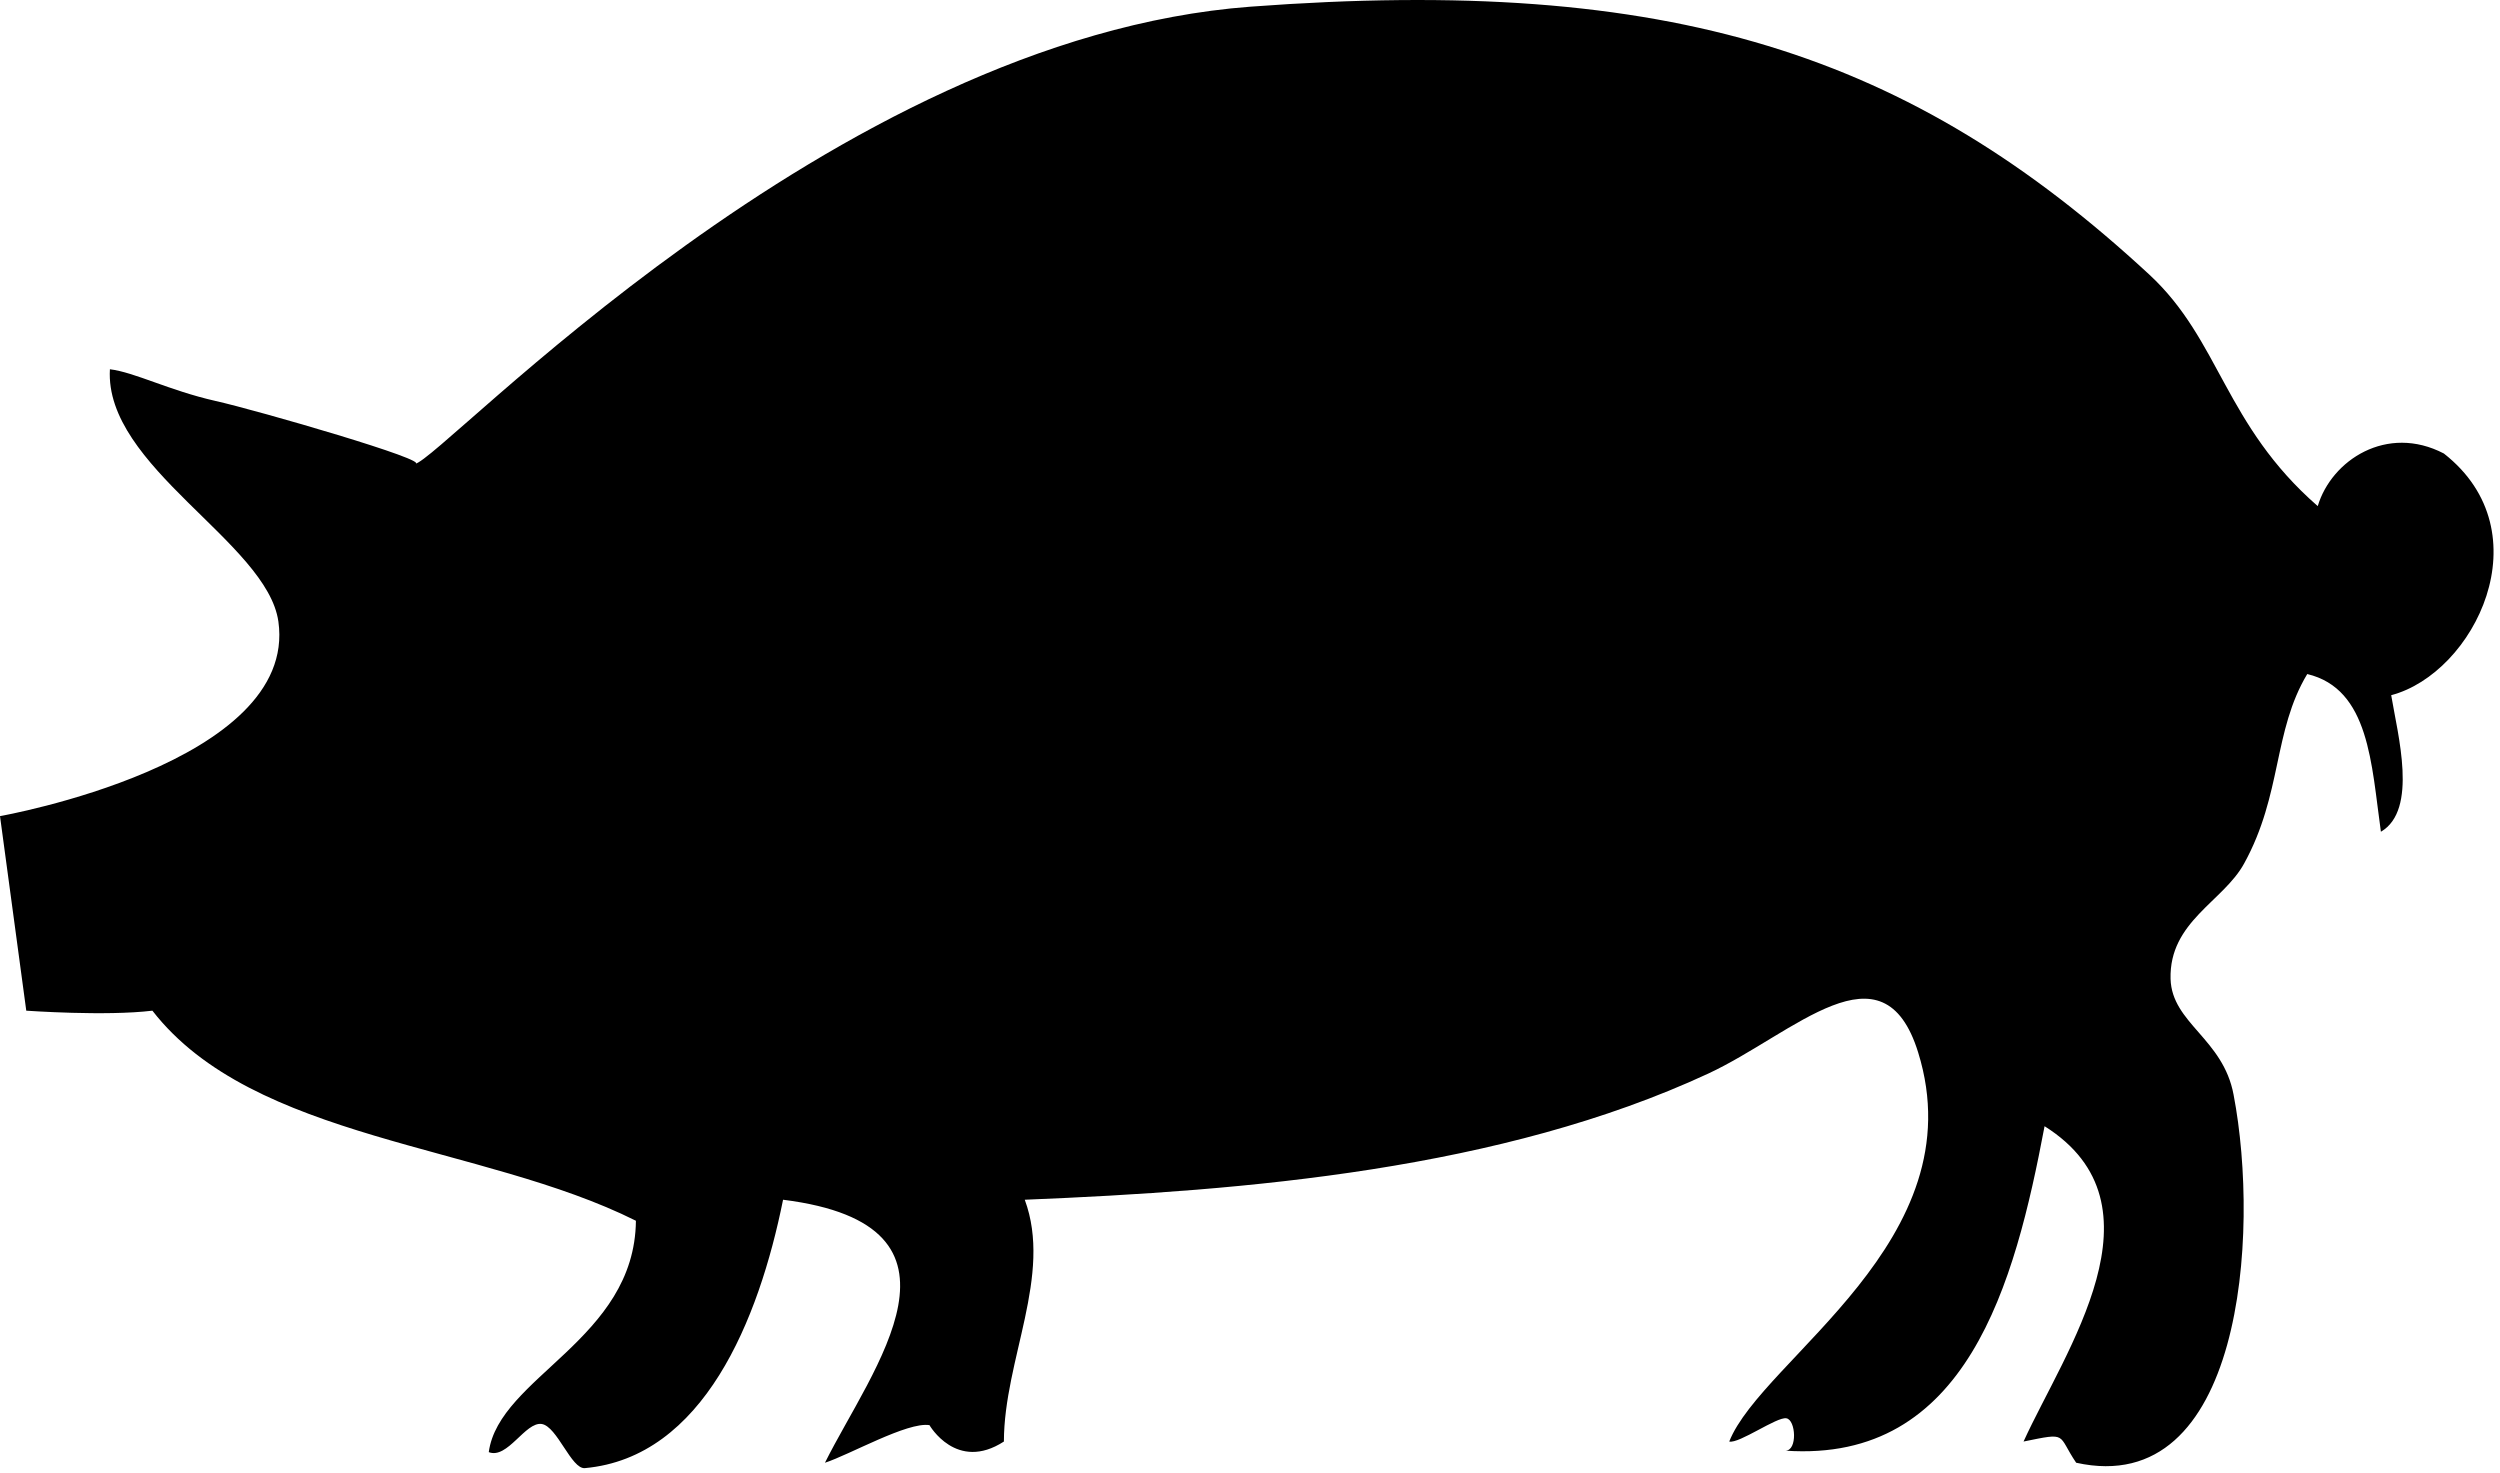 <?xml version="1.0" encoding="UTF-8" standalone="no"?><!DOCTYPE svg PUBLIC "-//W3C//DTD SVG 1.1//EN" "http://www.w3.org/Graphics/SVG/1.1/DTD/svg11.dtd"><svg width="100%" height="100%" viewBox="0 0 353 208" version="1.1" xmlns="http://www.w3.org/2000/svg" xmlns:xlink="http://www.w3.org/1999/xlink" xml:space="preserve" style="fill-rule:evenodd;clip-rule:evenodd;stroke-linejoin:round;stroke-miterlimit:1.414;"><path d="M0,115.236l3.709,27.472c0,0 11.219,0.8 17.81,0c14.275,18.378 46.506,18.775 68.272,29.662c-0.172,16.779 -19.328,22.041 -20.778,32.672c2.65,1.035 5.156,-4.312 7.475,-3.975c2.187,0.335 4.187,6.416 6.103,6.232c16.715,-1.519 24.55,-20.888 27.978,-37.897c28.865,3.622 12.525,23.853 5.915,37.137c3.413,-1.097 11.663,-5.809 14.757,-5.309c0,0 3.812,6.653 10.509,2.315c0.022,-11.578 6.9,-23.443 2.947,-34.143c31.303,-1.266 67.303,-4.257 96.503,-17.81c12.128,-5.643 24.694,-18.947 29.644,-2.99c8.25,26.565 -22.044,43.24 -26.675,54.943c1.368,0.338 6.753,-3.534 8.065,-3.281c1.341,0.21 1.594,4.569 -0.128,4.569c25.6,1.769 32.378,-23.494 36.588,-45.813c17.64,11.1 2.859,31.732 -2.969,44.525c6.378,-1.3 4.694,-1.046 7.431,2.994c23.406,5.178 26.019,-32.19 22.228,-51.956c-1.472,-7.938 -8.712,-10.088 -8.9,-16.359c-0.209,-8.107 7.469,-10.925 10.397,-16.316c5.372,-9.769 4.066,-18.675 8.903,-26.734c8.8,2.103 9.054,12.737 10.4,22.268c5.285,-3.075 2.363,-13.765 1.454,-19.281c11.724,-3.091 21.665,-22.991 7.434,-34.128c-8.041,-4.188 -15.872,0.947 -17.806,7.431c-13.182,-11.494 -13.772,-23.409 -23.757,-32.669c-33.762,-31.243 -67.575,-42.296 -126.94,-37.853c-59.325,4.463 -114.228,64.057 -117.997,64.569c2.65,-0.362 -22.172,-7.562 -28.191,-8.909c-6.487,-1.472 -11.387,-4.044 -14.862,-4.463c-0.8,13.75 22.209,24.463 23.79,35.622c2.819,20.041 -39.309,27.475 -39.309,27.475l0,0Z" style="fill-rule:nonzero;"/><path d="M50.253,94.87c0,-7.287 5.884,-13.134 13.163,-13.134c7.29,0 13.168,5.878 13.168,13.134c0,7.285 -5.94,13.163 -13.168,13.163c-7.279,0 -13.163,-5.878 -13.163,-13.163Z" style="fill-rule:nonzero;"/><path d="M51.172,100.992c0,-3.39 2.734,-6.109 6.119,-6.109c3.393,0 6.128,2.734 6.128,6.109c0,3.391 -2.763,6.119 -6.128,6.119c-3.385,0 -6.119,-2.728 -6.119,-6.119Z" style="fill-rule:nonzero;"/><path d="M61.084,124.205c0,-6.96 5.616,-12.541 12.566,-12.541c6.956,0 12.572,5.613 12.572,12.541c0,6.95 -5.672,12.559 -12.572,12.559c-6.95,0 -12.566,-5.609 -12.566,-12.559l0,0Z" style="fill-rule:nonzero;"/><path d="M4.294,124.214c0,-1.862 1.5,-3.356 3.362,-3.356c1.86,0 3.36,1.506 3.36,3.356c0,1.86 -1.516,3.366 -3.36,3.366c-1.862,0 -3.362,-1.506 -3.362,-3.366l0,0Z" style="fill-rule:nonzero;"/></svg>